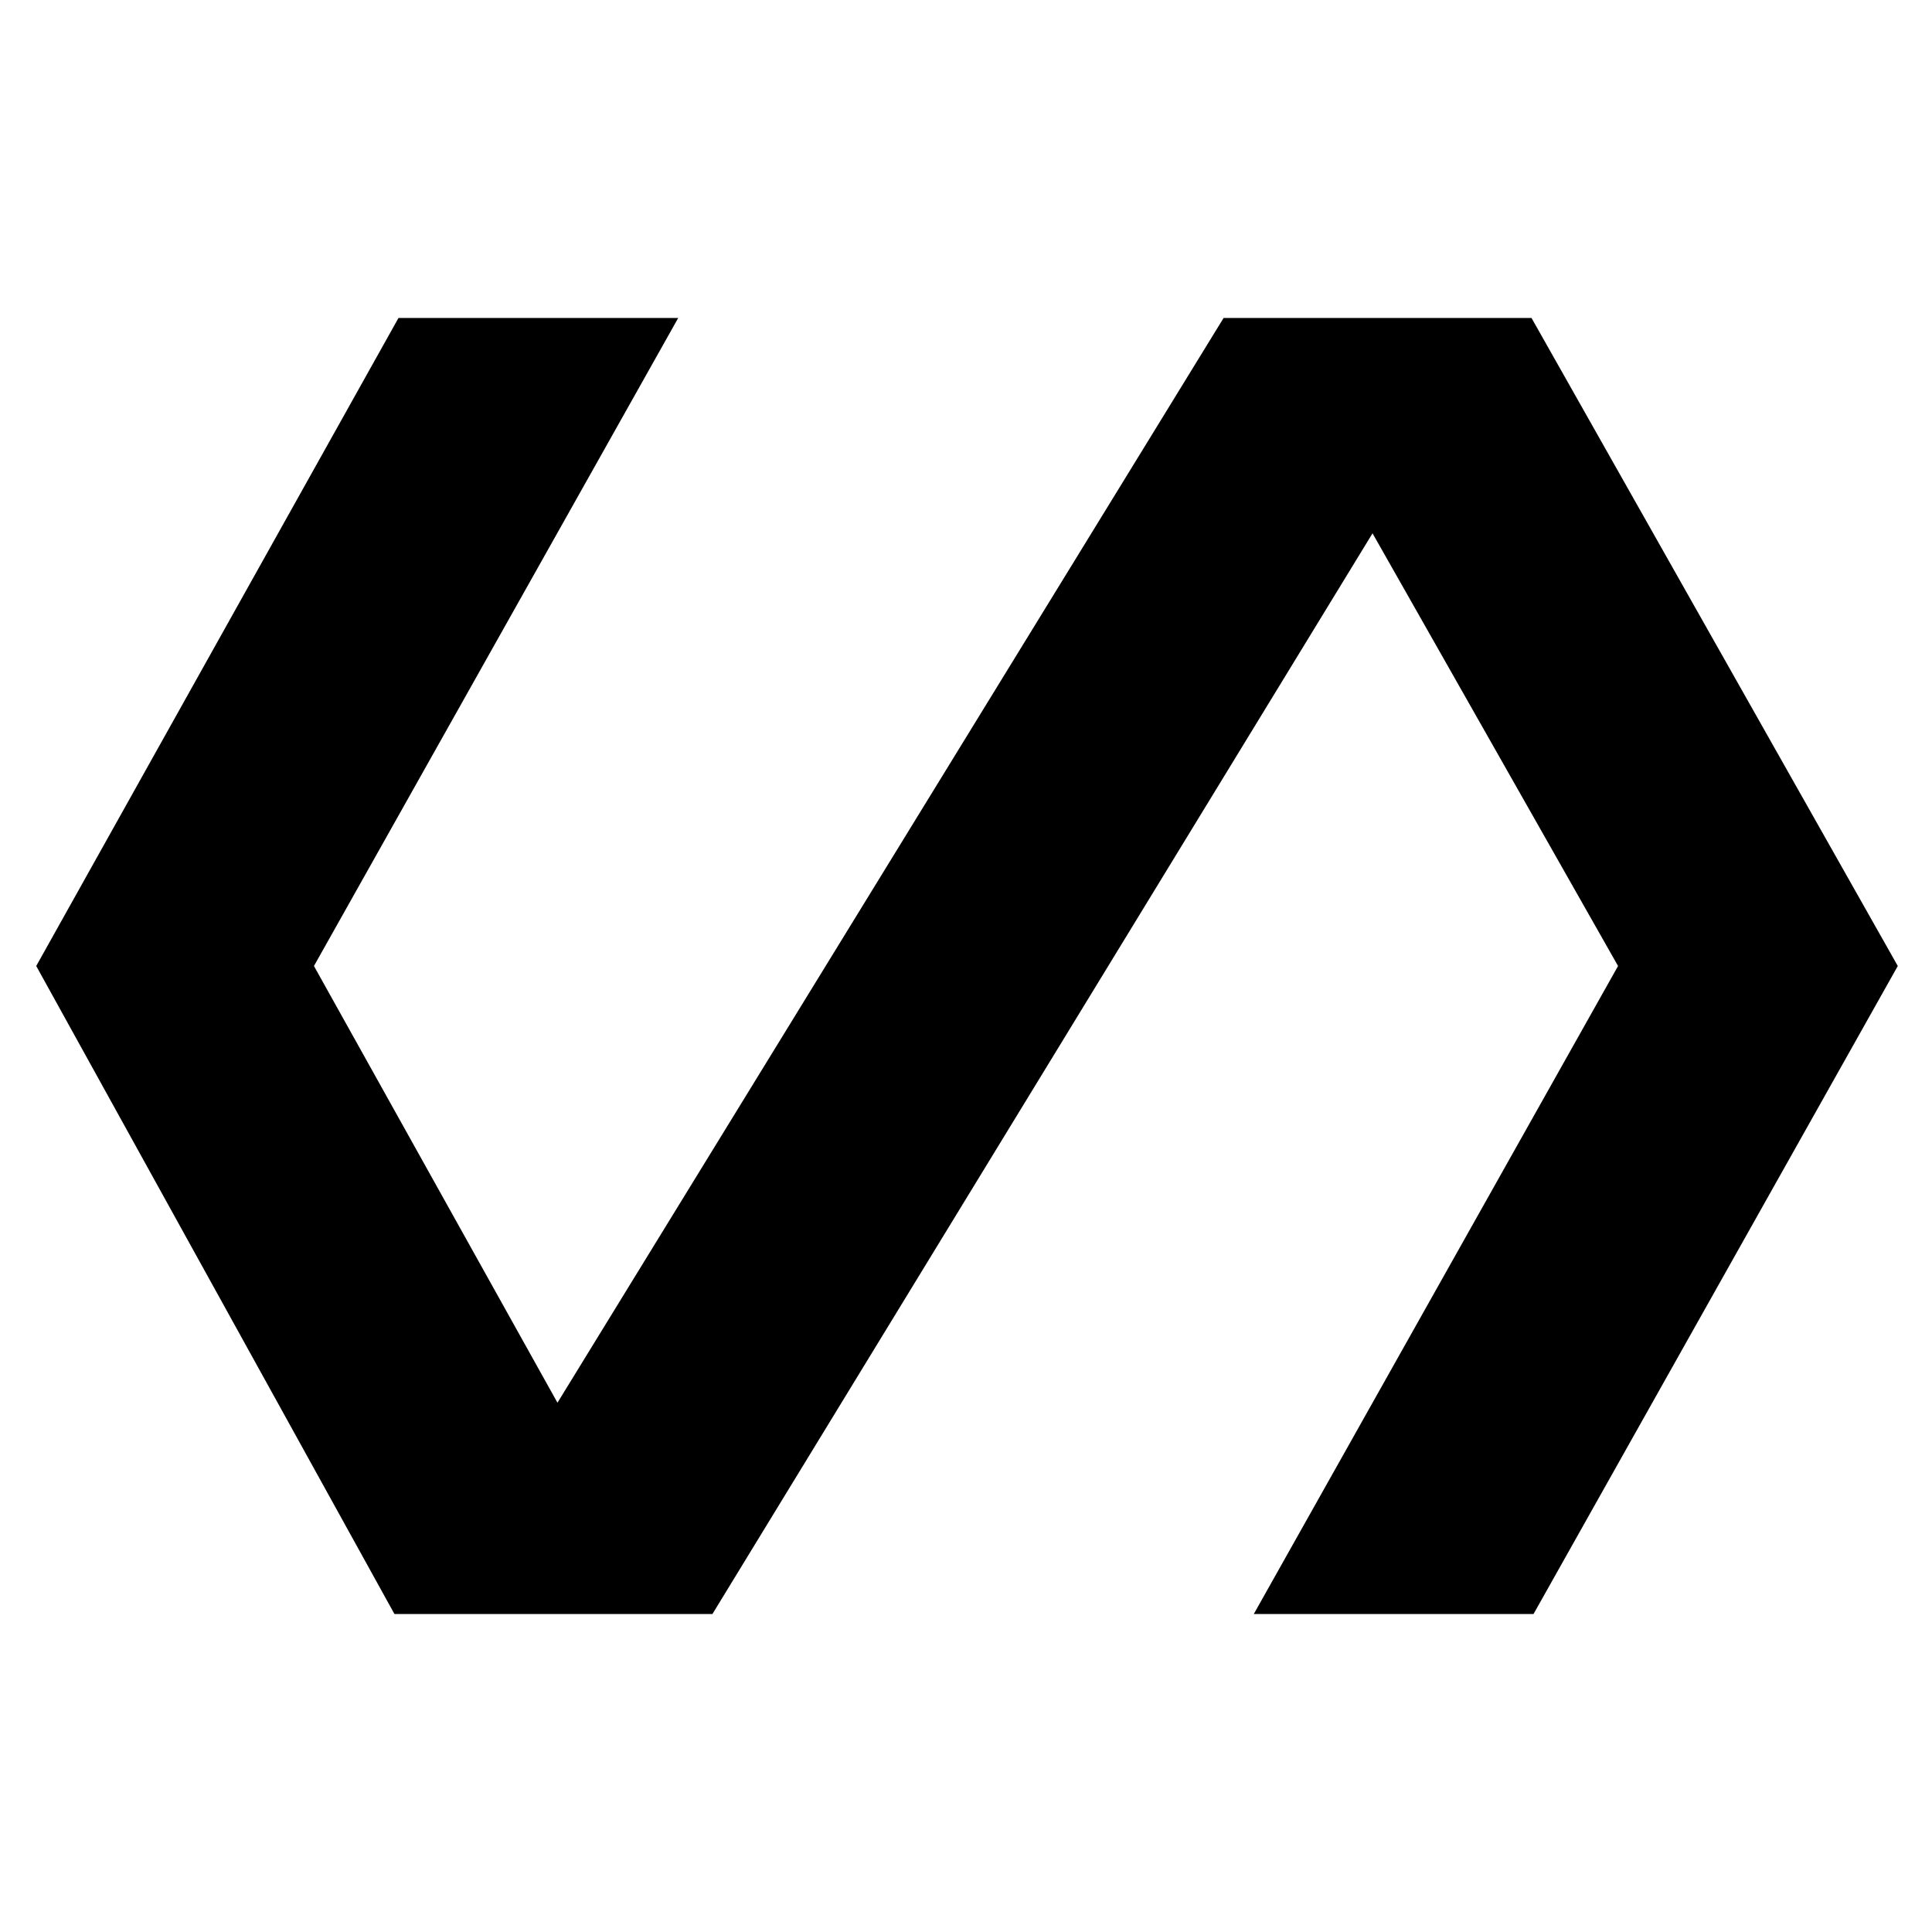 <svg xmlns="http://www.w3.org/2000/svg" width="48" height="48" viewBox="0 0 48 48"><path d="M9.8 40.1.9 24l9-16.1h6.95L7.8 24l6.05 10.85L30.4 7.9h7.65l9.1 16.1-9.05 16.1h-6.95L40.2 24l-6.1-10.75L17.7 40.1Z"/></svg>